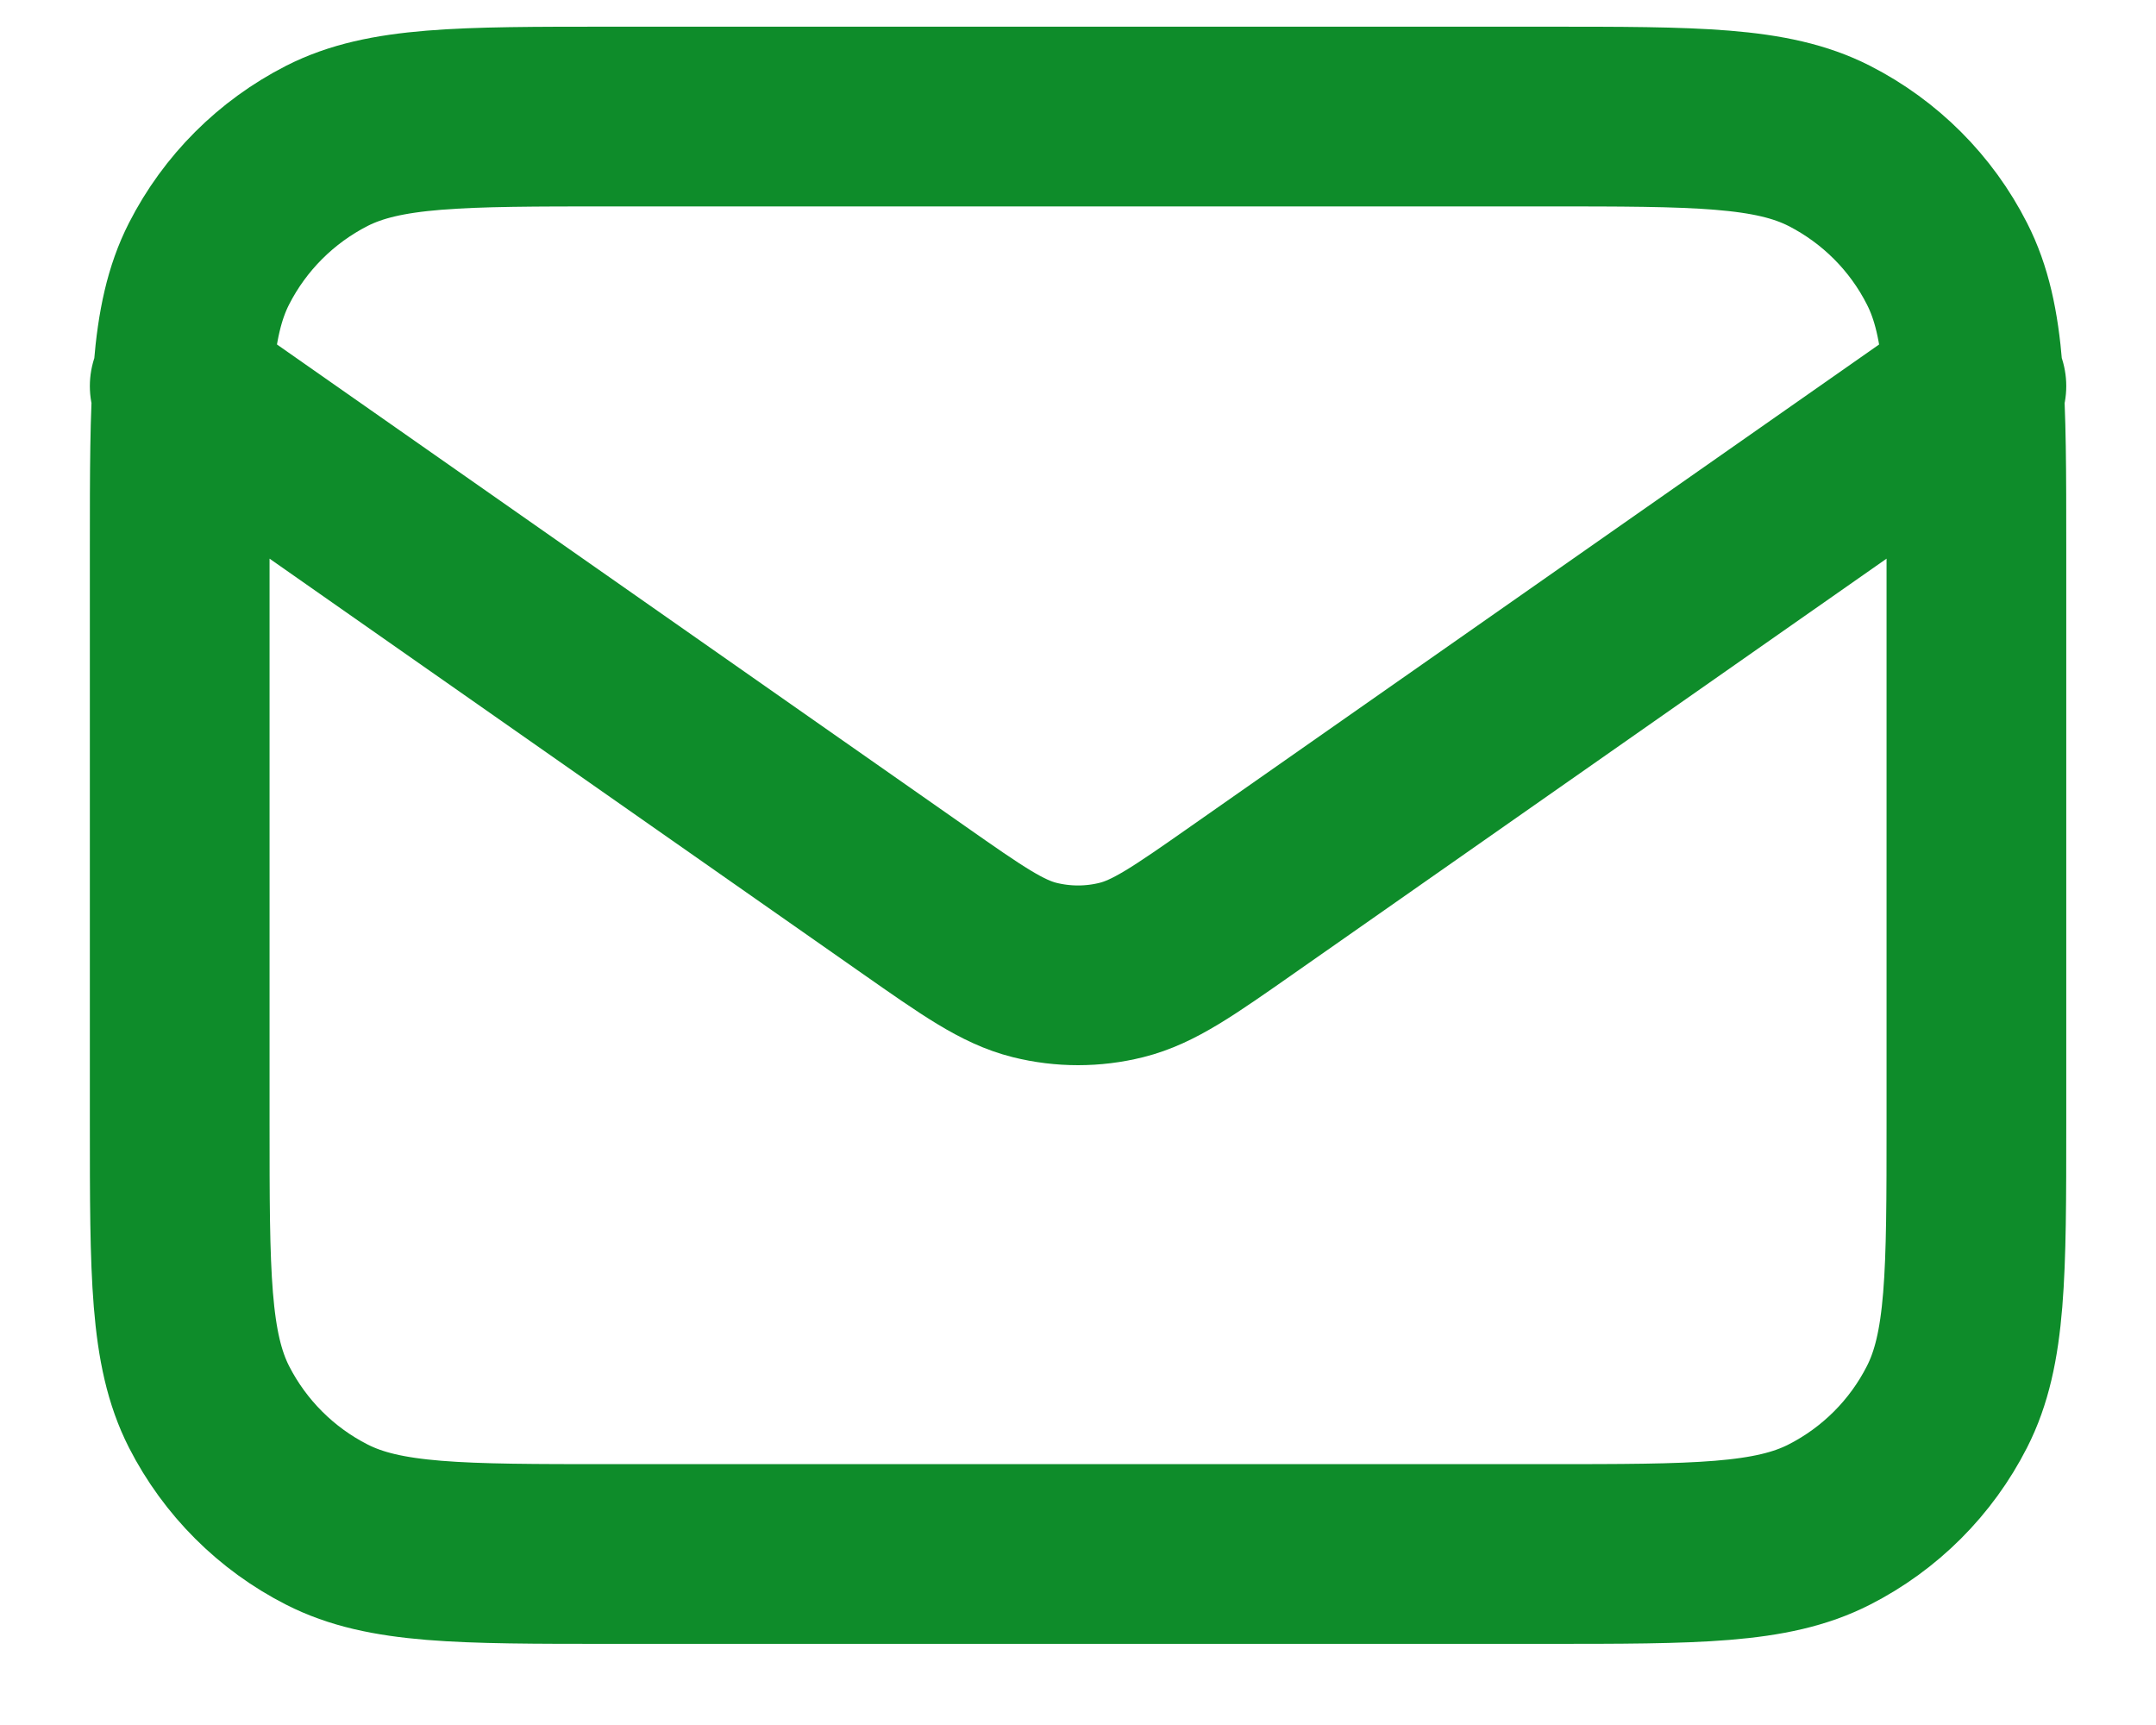 <svg width="20" height="16" viewBox="0 0 20 16" fill="none" xmlns="http://www.w3.org/2000/svg">
<path d="M1.667 3.581L8.471 8.343C9.022 8.729 9.298 8.922 9.597 8.997C9.862 9.063 10.139 9.063 10.403 8.997C10.703 8.922 10.979 8.729 11.53 8.343L18.334 3.581M5.667 14.414H14.334C15.734 14.414 16.434 14.414 16.969 14.141C17.439 13.902 17.822 13.519 18.061 13.049C18.334 12.514 18.334 11.814 18.334 10.414V5.081C18.334 3.68 18.334 2.98 18.061 2.446C17.822 1.975 17.439 1.593 16.969 1.353C16.434 1.081 15.734 1.081 14.334 1.081H5.667C4.267 1.081 3.567 1.081 3.032 1.353C2.562 1.593 2.179 1.975 1.939 2.446C1.667 2.98 1.667 3.68 1.667 5.081V10.414C1.667 11.814 1.667 12.514 1.939 13.049C2.179 13.519 2.562 13.902 3.032 14.141C3.567 14.414 4.267 14.414 5.667 14.414Z" stroke="#0E8C2A" stroke-width="1.667" stroke-linecap="round" stroke-linejoin="round"/>
</svg>
